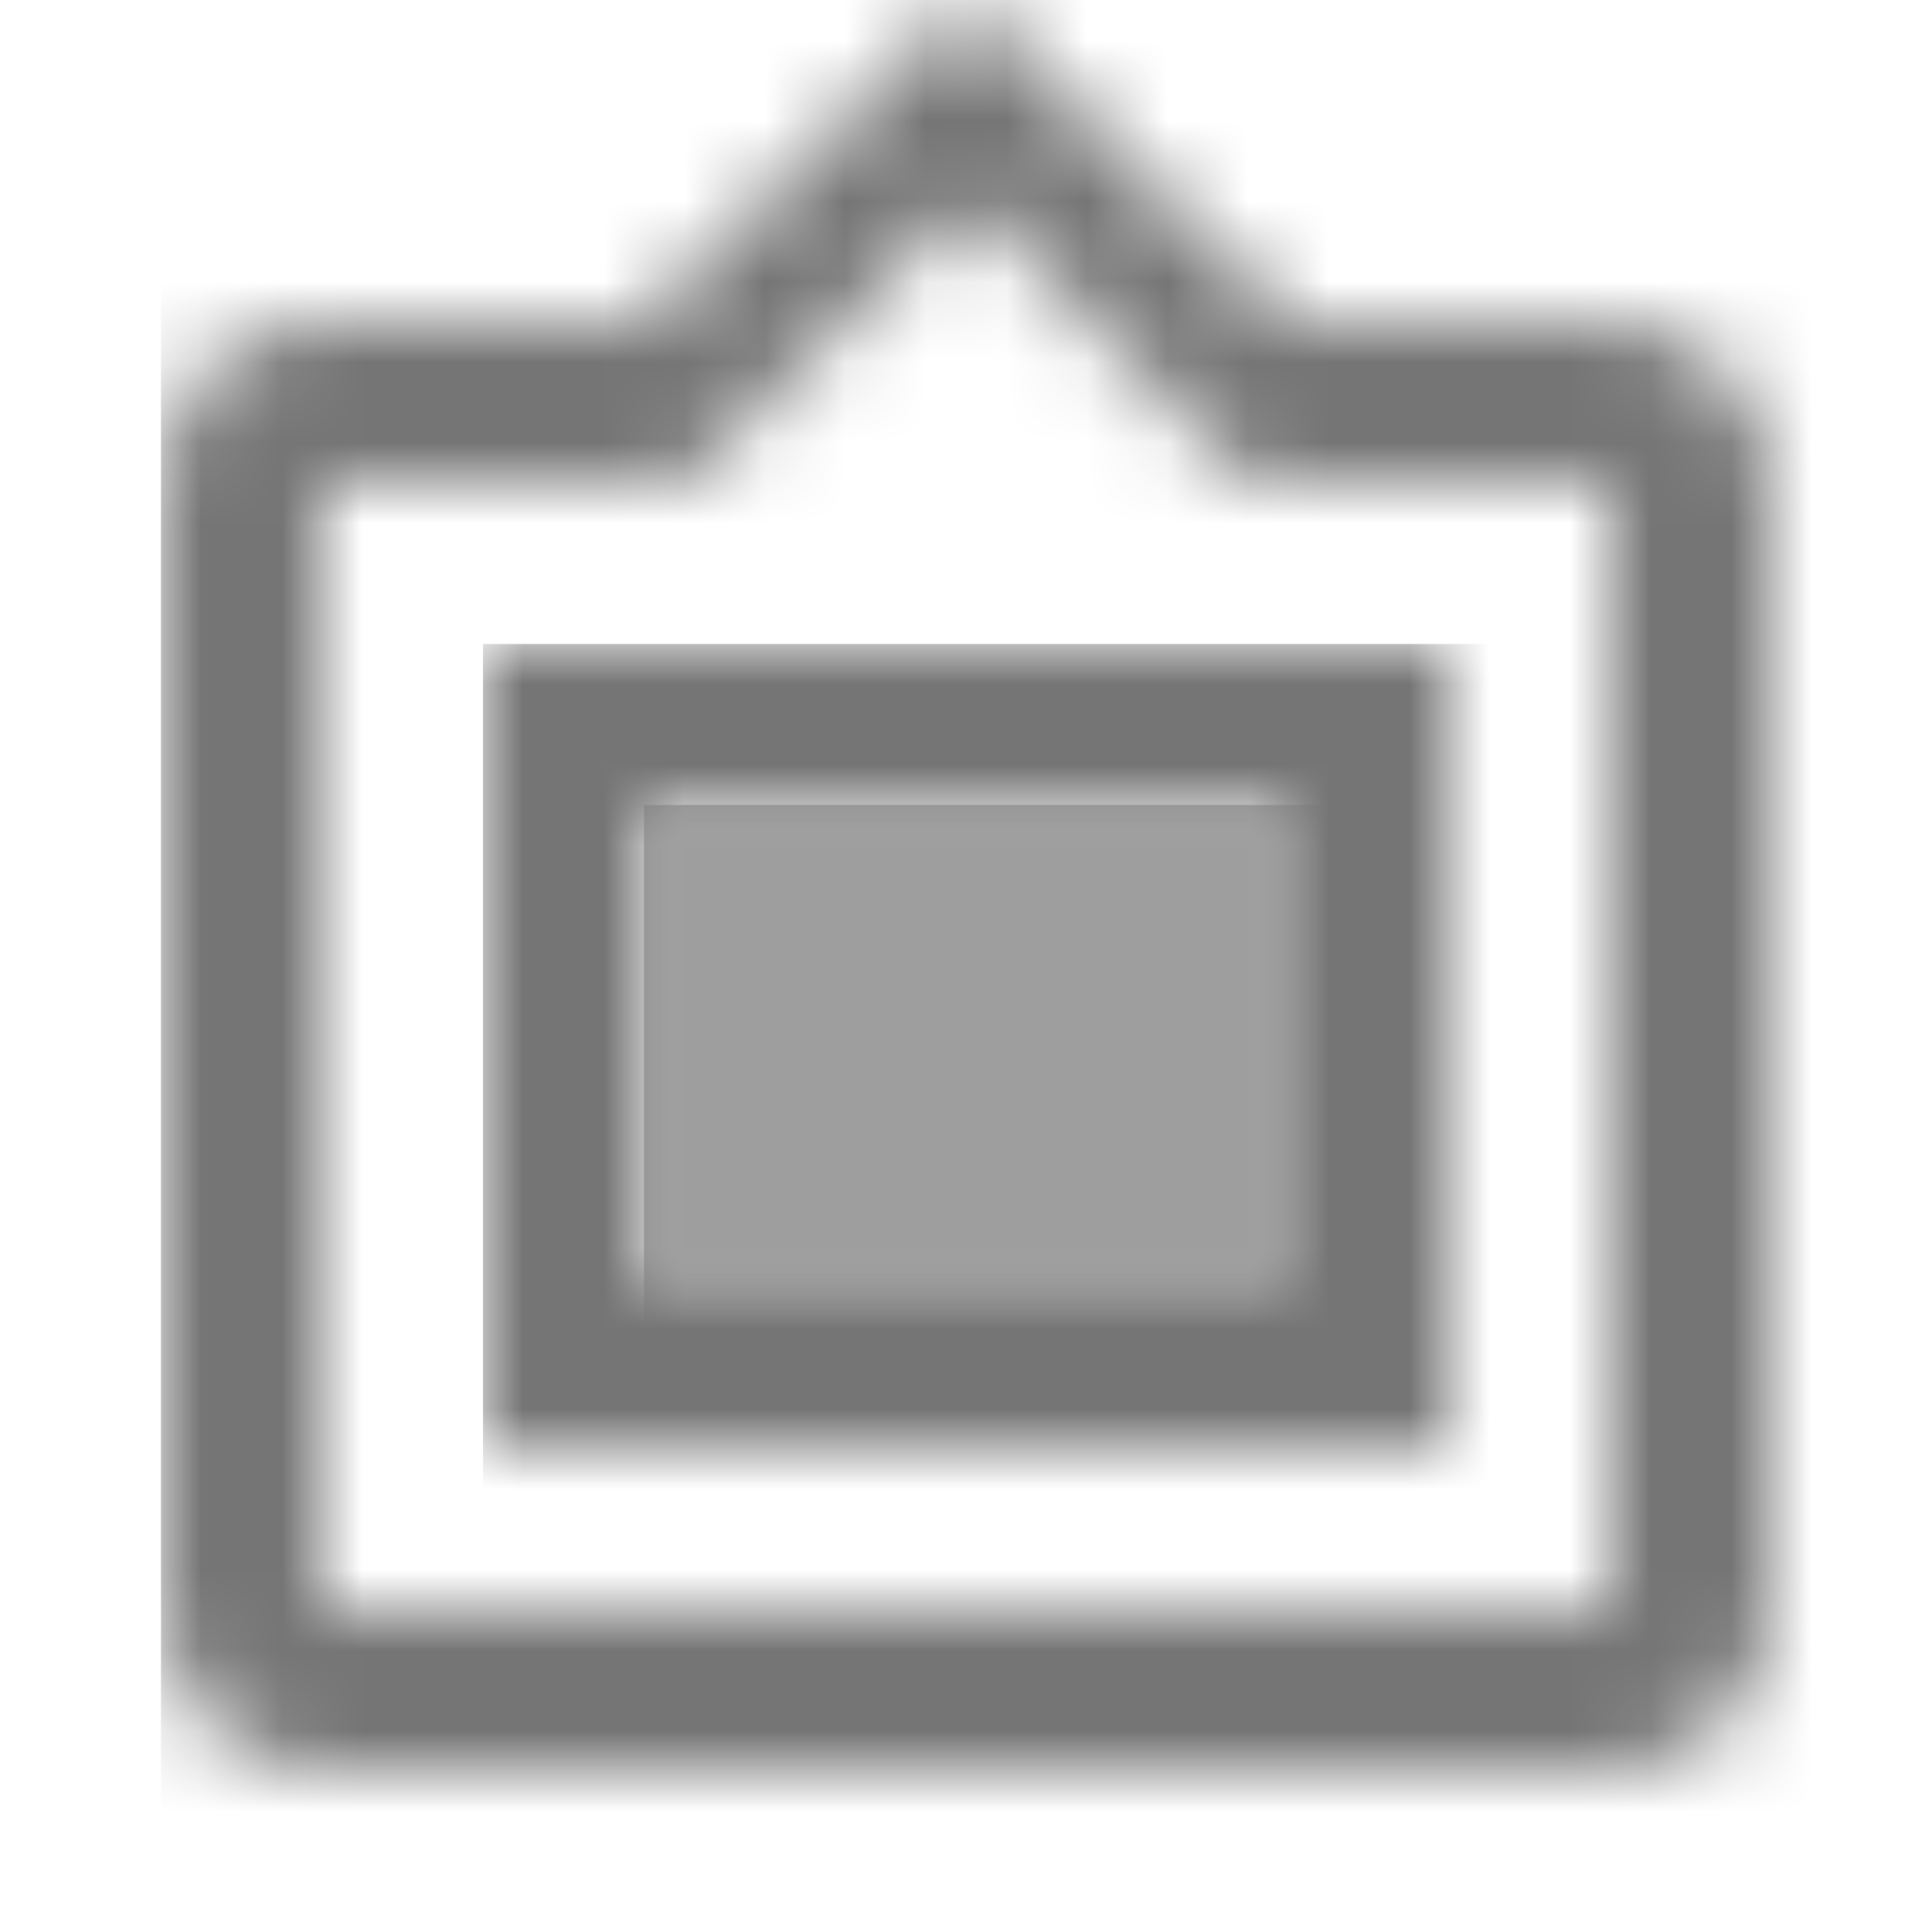 <?xml version="1.0" encoding="UTF-8"?>
<svg width="24px" height="24px" viewBox="0 0 24 24" version="1.1" xmlns="http://www.w3.org/2000/svg" xmlns:xlink="http://www.w3.org/1999/xlink">
    <!-- Generator: Sketch 50 (54983) - http://www.bohemiancoding.com/sketch -->
    <title>icon/image/filter_frames_24px_two_tone</title>
    <desc>Created with Sketch.</desc>
    <defs>
        <rect id="path-1" x="0" y="0" width="8" height="6"></rect>
        <path d="M18,4 L14,4 L10,0 L6,4 L2,4 C0.9,4 0,4.9 0,6 L0,20 C0,21.1 0.9,22 2,22 L18,22 C19.1,22 20,21.1 20,20 L20,6 C20,4.9 19.1,4 18,4 Z M18,20 L2,20 L2,6 L6.52,6 L10.04,2.5 L13.52,6 L18,6 L18,20 Z" id="path-3"></path>
        <path d="M0,10 L12,10 L12,0 L0,0 L0,10 Z M2,2 L10,2 L10,8 L2,8 L2,2 Z" id="path-5"></path>
    </defs>
    <g id="icon/image/filter_frames_24px" stroke="none" stroke-width="1" fill="none" fill-rule="evenodd">
        <g id="↳-Light-Color" transform="translate(8, 10)">
            <mask id="mask-2" fill="white">
                <use xlink:href="#path-1"></use>
            </mask>
            <g id="Mask" opacity="0.3" fill-rule="nonzero"></g>
            <g id="✱-/-Color-/-Icons-/-Black-/-Disabled" mask="url(#mask-2)" fill="#000000" fill-opacity="0.38">
                <rect id="Rectangle" x="0" y="0" width="101" height="101"></rect>
            </g>
        </g>
        <g id="↳-Dark-Color" transform="translate(2, 0)">
            <mask id="mask-4" fill="white">
                <use xlink:href="#path-3"></use>
            </mask>
            <g id="Mask" fill-rule="nonzero"></g>
            <g id="✱-/-Color-/-Icons-/-Black-/-Inactive" mask="url(#mask-4)" fill="#000000" fill-opacity="0.54">
                <rect id="Rectangle" x="0" y="0" width="101" height="101"></rect>
            </g>
        </g>
        <g id="↳-Dark-Color" transform="translate(6, 8)">
            <mask id="mask-6" fill="white">
                <use xlink:href="#path-5"></use>
            </mask>
            <g id="Mask" fill-rule="nonzero"></g>
            <g id="✱-/-Color-/-Icons-/-Black-/-Inactive" mask="url(#mask-6)" fill="#000000" fill-opacity="0.54">
                <rect id="Rectangle" x="0" y="0" width="101" height="101"></rect>
            </g>
        </g>
    </g>
</svg>
